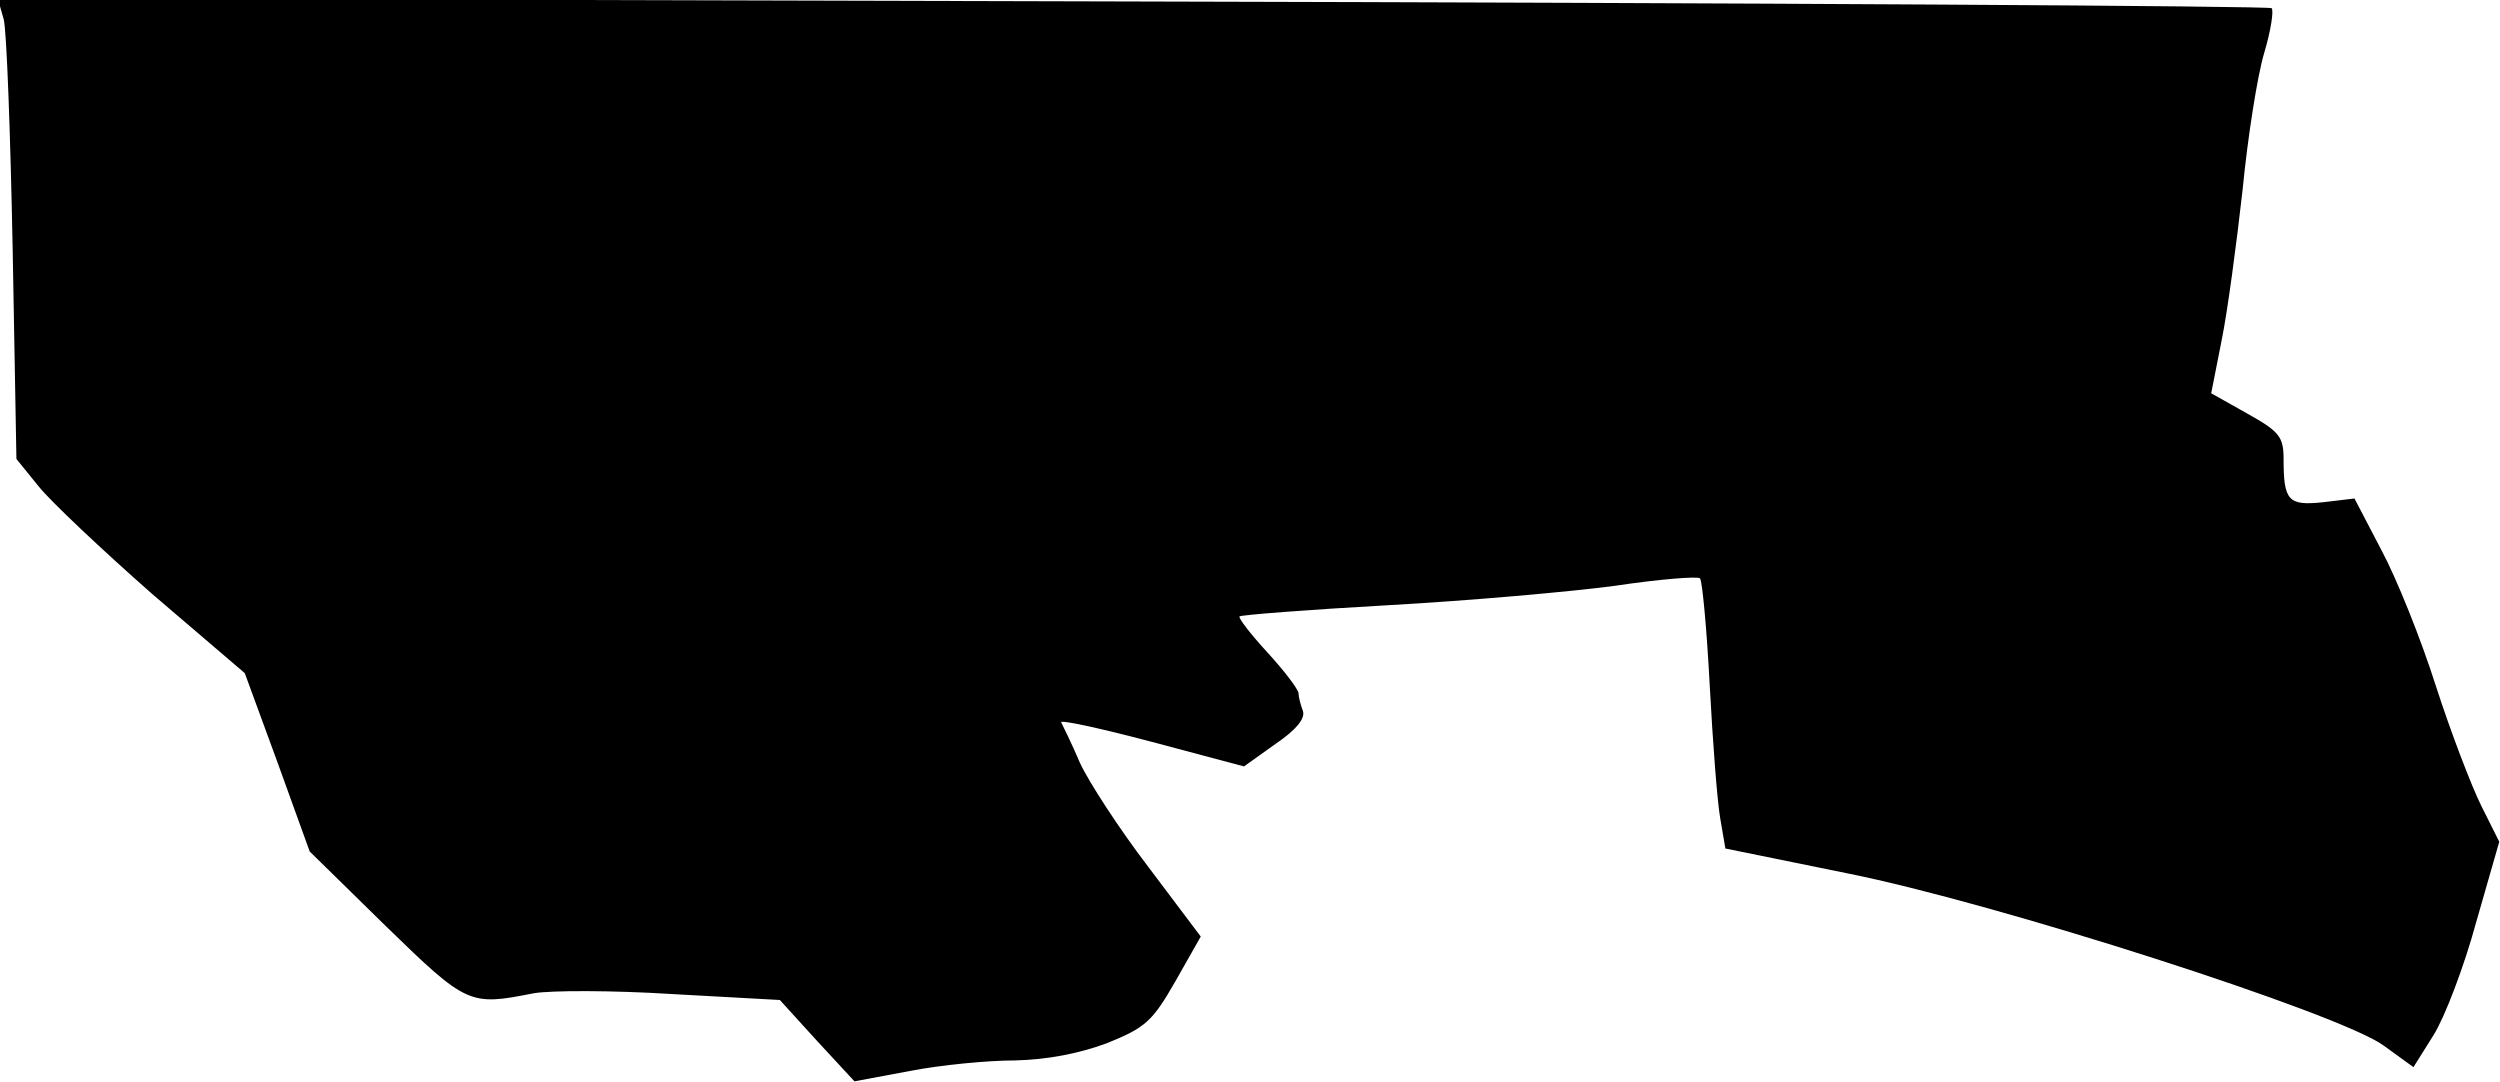 <?xml version="1.0" standalone="no"?>
<!DOCTYPE svg PUBLIC "-//W3C//DTD SVG 20010904//EN"
 "http://www.w3.org/TR/2001/REC-SVG-20010904/DTD/svg10.dtd">
<svg version="1.0" xmlns="http://www.w3.org/2000/svg"
 width="335pt" height="145pt" viewBox="0 0 335 145"
 preserveAspectRatio="xMidYMid meet">
<g transform="translate(0,145) scale(0.1,-0.1)"
fill="#000000" stroke="none">
<path fill="#000000" stroke="none" d="M5 1424 c4 -16 9 -155 12 -309 l5 -280
30 -37 c16 -20 85 -85 152 -144 l124 -106 44 -120 43 -119 102 -100 c109 -106
112 -107 198 -90 23 4 106 4 185 -1 l145 -8 50 -55 50 -54 75 14 c41 8 104 14
140 14 43 1 85 9 123 23 52 21 61 29 92 83 l34 60 -70 93 c-39 51 -80 114 -92
140 -11 26 -23 50 -25 54 -2 4 53 -8 121 -26 l124 -33 42 30 c28 19 40 34 37
44 -3 8 -6 19 -6 24 0 5 -19 30 -41 54 -23 25 -40 47 -38 49 2 2 92 9 199 15
108 6 244 18 304 26 60 9 111 13 114 10 3 -3 9 -67 13 -143 4 -75 10 -155 14
-178 l7 -41 162 -33 c201 -40 661 -188 720 -231 l40 -29 27 43 c15 24 41 92
57 151 l31 108 -24 48 c-13 26 -41 99 -61 161 -20 63 -53 145 -73 182 l-36 69
-42 -5 c-47 -5 -53 2 -53 58 0 30 -6 37 -49 61 l-48 27 14 71 c8 39 20 130 28
201 7 72 20 154 29 184 9 30 13 57 10 60 -3 3 -690 7 -1526 9 l-1521 4 8 -28z"/>
</g>
</svg>
